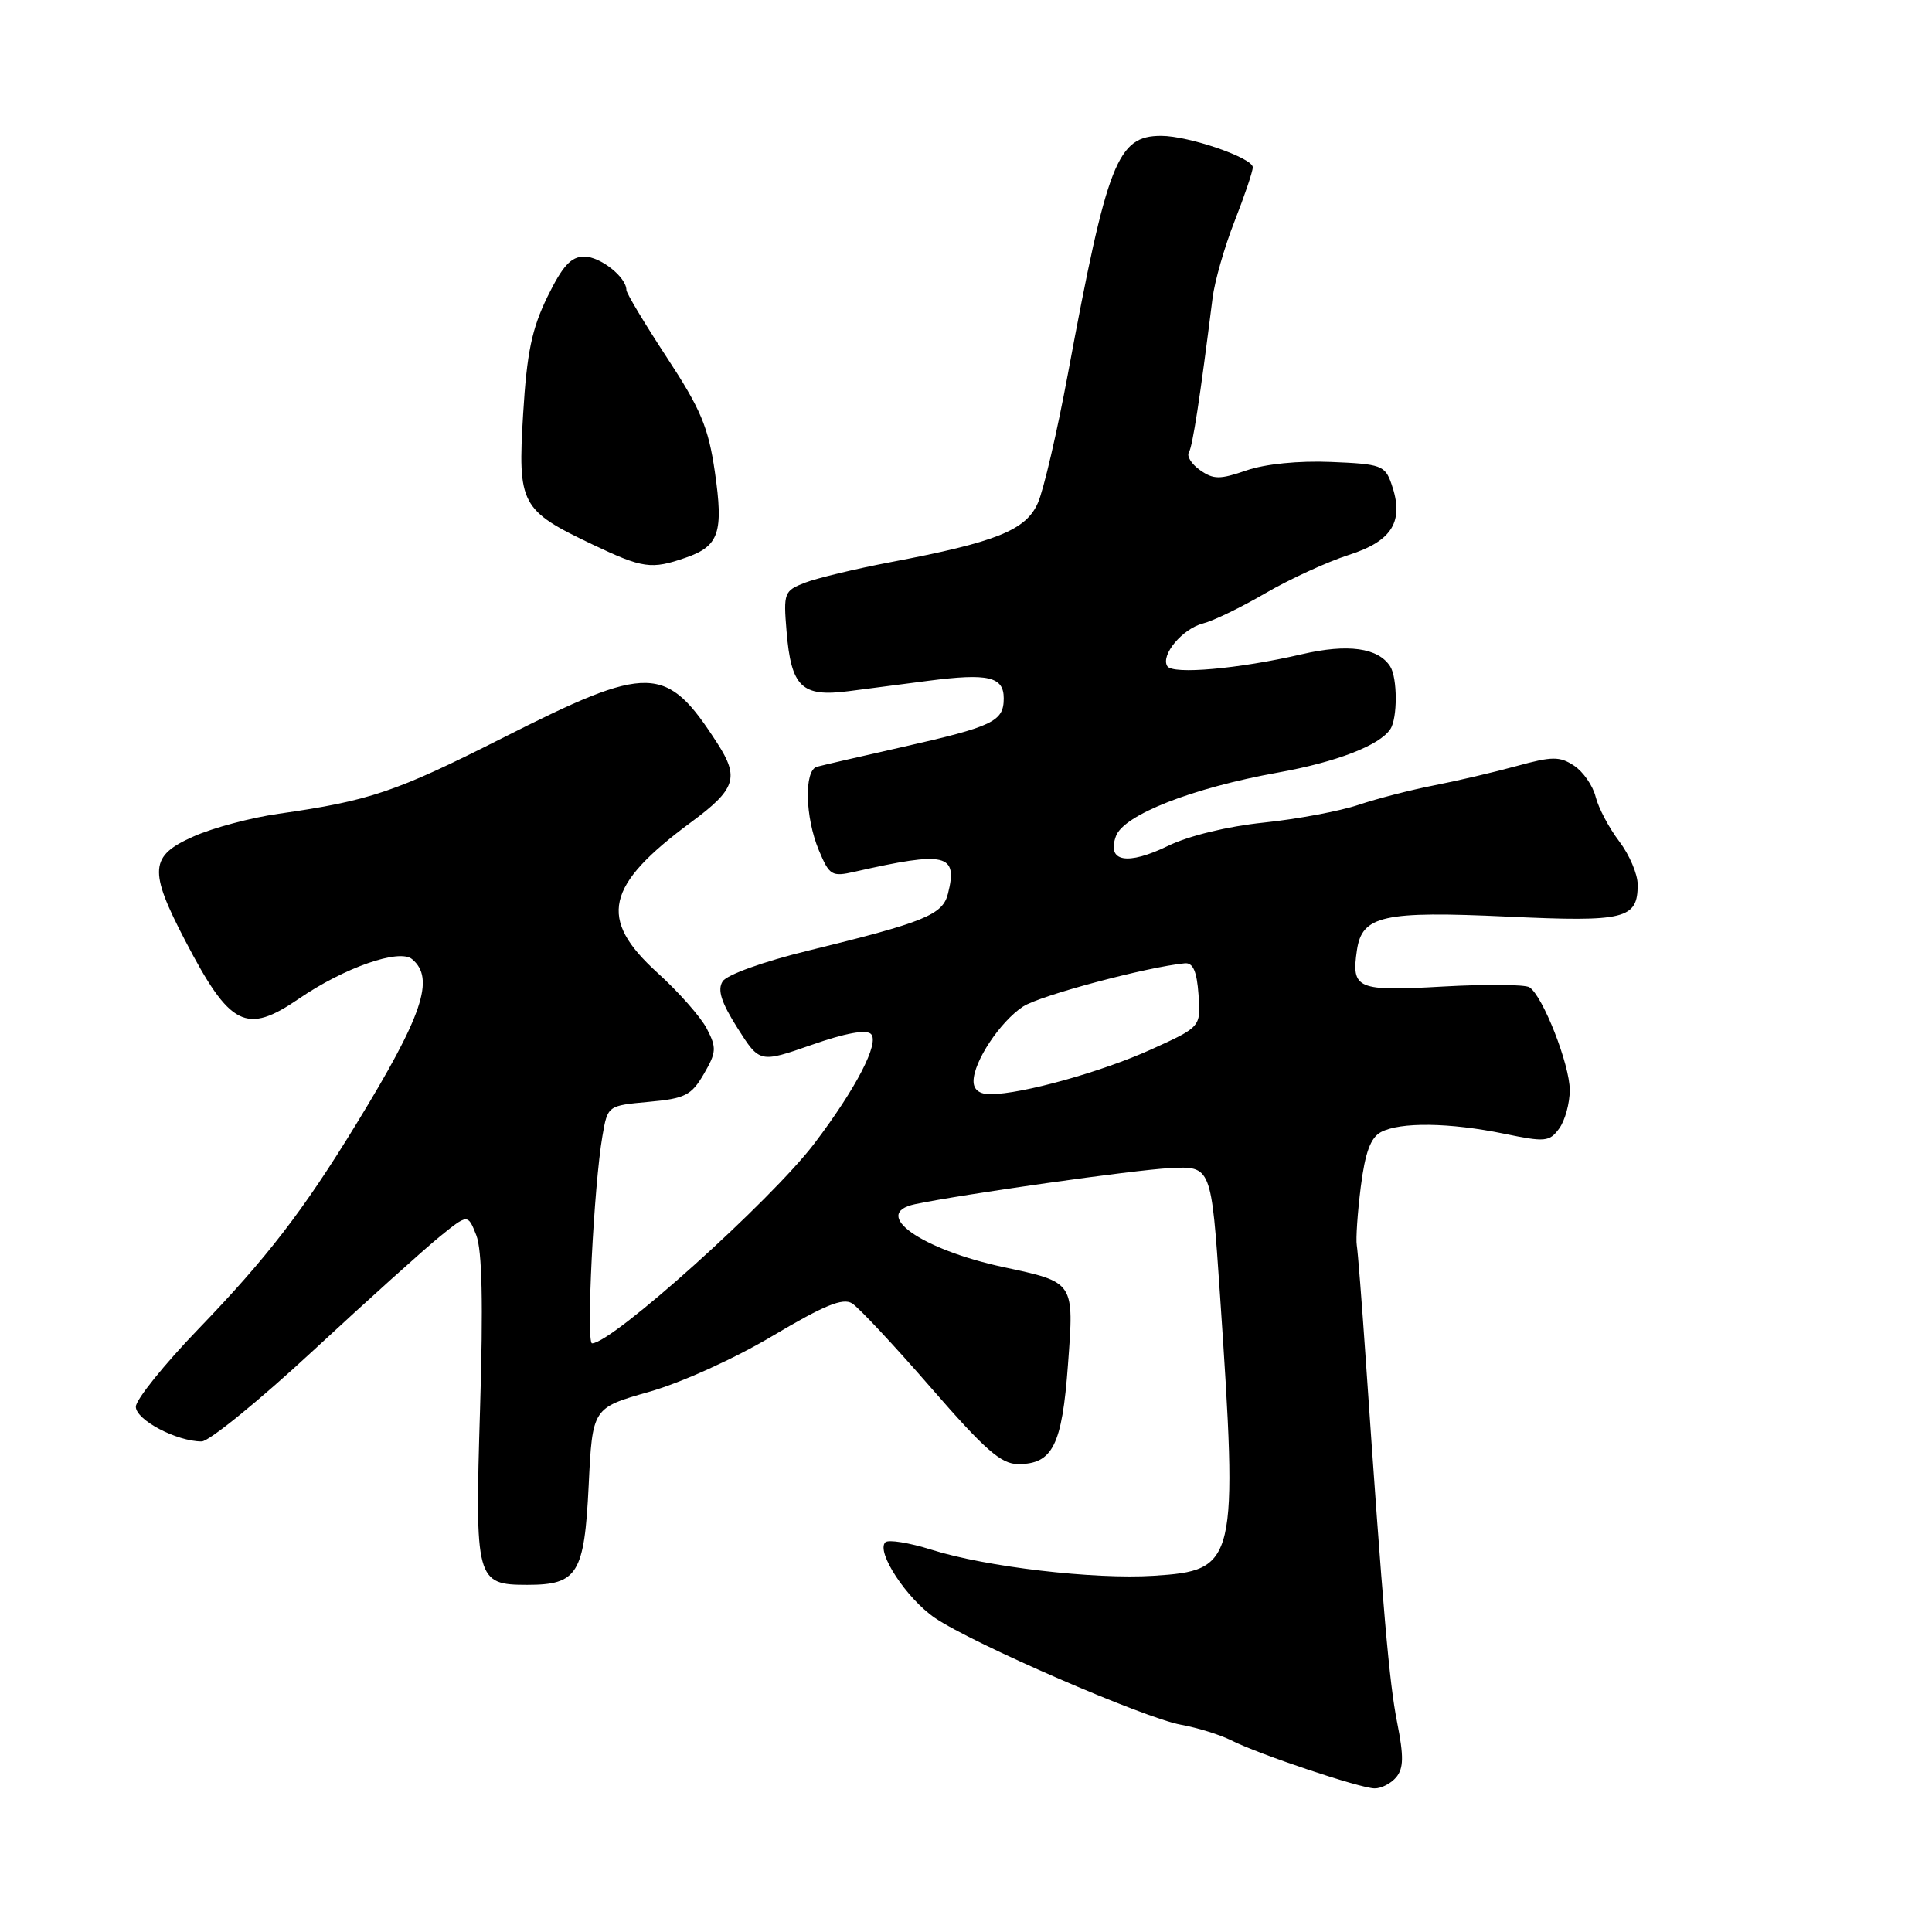 <?xml version="1.0" encoding="UTF-8" standalone="no"?>
<!DOCTYPE svg PUBLIC "-//W3C//DTD SVG 1.1//EN" "http://www.w3.org/Graphics/SVG/1.1/DTD/svg11.dtd" >
<svg xmlns="http://www.w3.org/2000/svg" xmlns:xlink="http://www.w3.org/1999/xlink" version="1.1" viewBox="0 0 256 256">
 <g >
 <path fill="currentColor"
d=" M 185.01 235.49 C 185.99 234.30 186.02 232.73 185.13 228.24 C 184.07 222.88 183.28 213.78 180.96 180.00 C 180.45 172.57 179.92 165.82 179.78 165.00 C 179.64 164.18 179.88 160.69 180.31 157.26 C 180.89 152.70 181.61 150.75 182.98 150.01 C 185.52 148.65 192.11 148.74 199.29 150.22 C 204.75 151.35 205.31 151.30 206.60 149.53 C 207.37 148.48 208.00 146.19 208.00 144.44 C 208.00 141.06 204.43 131.96 202.66 130.82 C 202.08 130.44 196.92 130.40 191.21 130.72 C 179.78 131.37 179.04 131.06 179.80 125.90 C 180.48 121.31 183.26 120.69 199.82 121.46 C 215.37 122.18 217.00 121.78 217.00 117.22 C 217.00 115.83 215.90 113.25 214.55 111.48 C 213.21 109.72 211.80 107.06 211.43 105.58 C 211.06 104.10 209.77 102.24 208.56 101.45 C 206.66 100.20 205.67 100.21 200.94 101.51 C 197.95 102.33 193.03 103.48 190.00 104.07 C 186.97 104.66 182.47 105.82 180.00 106.65 C 177.53 107.48 171.88 108.54 167.44 109.00 C 162.68 109.49 157.51 110.75 154.80 112.07 C 149.36 114.71 146.62 114.21 147.87 110.79 C 148.90 107.97 157.99 104.41 169.33 102.37 C 177.08 100.98 182.81 98.77 184.23 96.61 C 185.19 95.16 185.18 89.83 184.21 88.31 C 182.63 85.83 178.61 85.27 172.50 86.69 C 164.14 88.63 155.37 89.41 154.67 88.27 C 153.76 86.80 156.69 83.30 159.41 82.61 C 160.76 82.27 164.48 80.47 167.68 78.60 C 170.88 76.74 175.86 74.45 178.75 73.52 C 184.53 71.67 186.10 69.04 184.37 64.11 C 183.52 61.67 183.00 61.48 176.36 61.21 C 172.10 61.03 167.63 61.48 165.17 62.33 C 161.63 63.55 160.80 63.55 159.02 62.30 C 157.89 61.51 157.22 60.45 157.53 59.95 C 158.03 59.15 159.01 52.72 160.67 39.50 C 160.94 37.30 162.25 32.72 163.58 29.33 C 164.91 25.94 166.00 22.72 166.00 22.17 C 166.00 20.92 157.52 18.00 153.86 18.00 C 148.06 18.00 146.73 21.38 141.51 49.50 C 140.08 57.20 138.29 64.92 137.52 66.65 C 135.93 70.26 132.01 71.83 118.00 74.49 C 113.33 75.38 108.21 76.61 106.64 77.22 C 103.91 78.28 103.80 78.57 104.22 83.61 C 104.83 91.05 106.22 92.39 112.47 91.58 C 115.24 91.22 119.97 90.61 123.00 90.21 C 130.95 89.18 133.00 89.66 133.00 92.53 C 133.00 95.60 131.62 96.26 119.50 99.00 C 114.00 100.24 108.94 101.41 108.25 101.60 C 106.53 102.06 106.67 108.28 108.50 112.66 C 109.91 116.02 110.21 116.20 113.25 115.51 C 125.39 112.76 126.94 113.13 125.61 118.42 C 124.91 121.22 122.53 122.19 107.11 125.96 C 101.17 127.41 96.30 129.16 95.75 130.04 C 95.04 131.17 95.57 132.82 97.72 136.22 C 100.66 140.85 100.66 140.85 107.55 138.45 C 112.00 136.89 114.78 136.38 115.41 137.01 C 116.57 138.17 113.44 144.22 107.92 151.50 C 102.20 159.05 81.12 178.00 78.45 178.00 C 77.64 178.00 78.69 157.02 79.83 150.50 C 80.52 146.50 80.52 146.50 85.96 146.00 C 90.79 145.56 91.61 145.14 93.26 142.31 C 94.93 139.44 94.97 138.84 93.66 136.31 C 92.86 134.76 89.91 131.42 87.10 128.88 C 79.22 121.73 80.21 117.34 91.61 108.92 C 97.48 104.58 97.99 103.04 95.06 98.50 C 88.27 87.96 86.11 87.91 66.50 97.83 C 52.41 104.95 49.01 106.10 36.91 107.83 C 33.28 108.34 28.22 109.69 25.66 110.83 C 19.82 113.41 19.67 115.30 24.54 124.64 C 30.48 136.04 32.61 137.13 39.61 132.33 C 45.59 128.23 52.90 125.67 54.60 127.09 C 57.68 129.64 56.02 134.55 47.17 149.00 C 40.17 160.45 35.35 166.70 26.29 176.10 C 21.73 180.83 18.00 185.47 18.00 186.40 C 18.00 188.15 23.41 191.00 26.72 191.00 C 27.70 191.00 34.36 185.58 41.50 178.96 C 48.65 172.33 56.19 165.55 58.24 163.88 C 61.99 160.84 61.99 160.84 63.11 163.67 C 63.88 165.62 64.04 172.79 63.61 186.68 C 62.92 209.43 63.07 210.00 69.88 210.00 C 76.53 210.00 77.43 208.54 78.00 196.87 C 78.50 186.56 78.50 186.56 86.00 184.43 C 90.27 183.22 97.33 180.02 102.40 177.00 C 109.20 172.96 111.68 171.94 112.90 172.70 C 113.78 173.24 118.47 178.26 123.33 183.85 C 130.54 192.15 132.66 194.00 134.92 194.00 C 139.48 194.00 140.73 191.51 141.51 180.85 C 142.33 169.78 142.42 169.93 132.96 167.90 C 121.99 165.54 115.34 160.81 121.25 159.56 C 127.48 158.25 150.18 155.03 155.00 154.78 C 160.50 154.50 160.50 154.50 161.65 171.50 C 164.07 207.22 163.87 208.10 152.85 208.80 C 144.94 209.30 130.67 207.63 123.44 205.35 C 120.46 204.41 117.70 203.97 117.31 204.36 C 116.05 205.61 120.13 211.82 123.88 214.38 C 128.89 217.79 151.64 227.67 156.50 228.54 C 158.70 228.94 161.68 229.87 163.13 230.60 C 166.82 232.46 180.17 236.94 182.13 236.97 C 183.02 236.99 184.32 236.32 185.01 235.49 Z  M 90.87 73.89 C 95.29 72.36 95.89 70.56 94.72 62.50 C 93.86 56.61 92.85 54.20 88.35 47.35 C 85.41 42.86 83.00 38.85 83.00 38.42 C 83.00 36.73 79.55 34.00 77.42 34.00 C 75.67 34.00 74.55 35.22 72.54 39.32 C 70.47 43.56 69.81 46.73 69.32 54.83 C 68.59 66.85 68.99 67.61 78.50 72.14 C 85.18 75.32 86.31 75.48 90.87 73.89 Z  M 129.00 143.25 C 129.01 140.66 132.53 135.36 135.56 133.37 C 137.79 131.91 151.94 128.13 157.00 127.64 C 158.08 127.54 158.59 128.70 158.81 131.79 C 159.12 136.07 159.12 136.07 152.55 139.05 C 145.98 142.03 135.47 144.96 131.25 144.99 C 129.77 144.99 129.00 144.40 129.00 143.25 Z "/>
</g>
</svg>